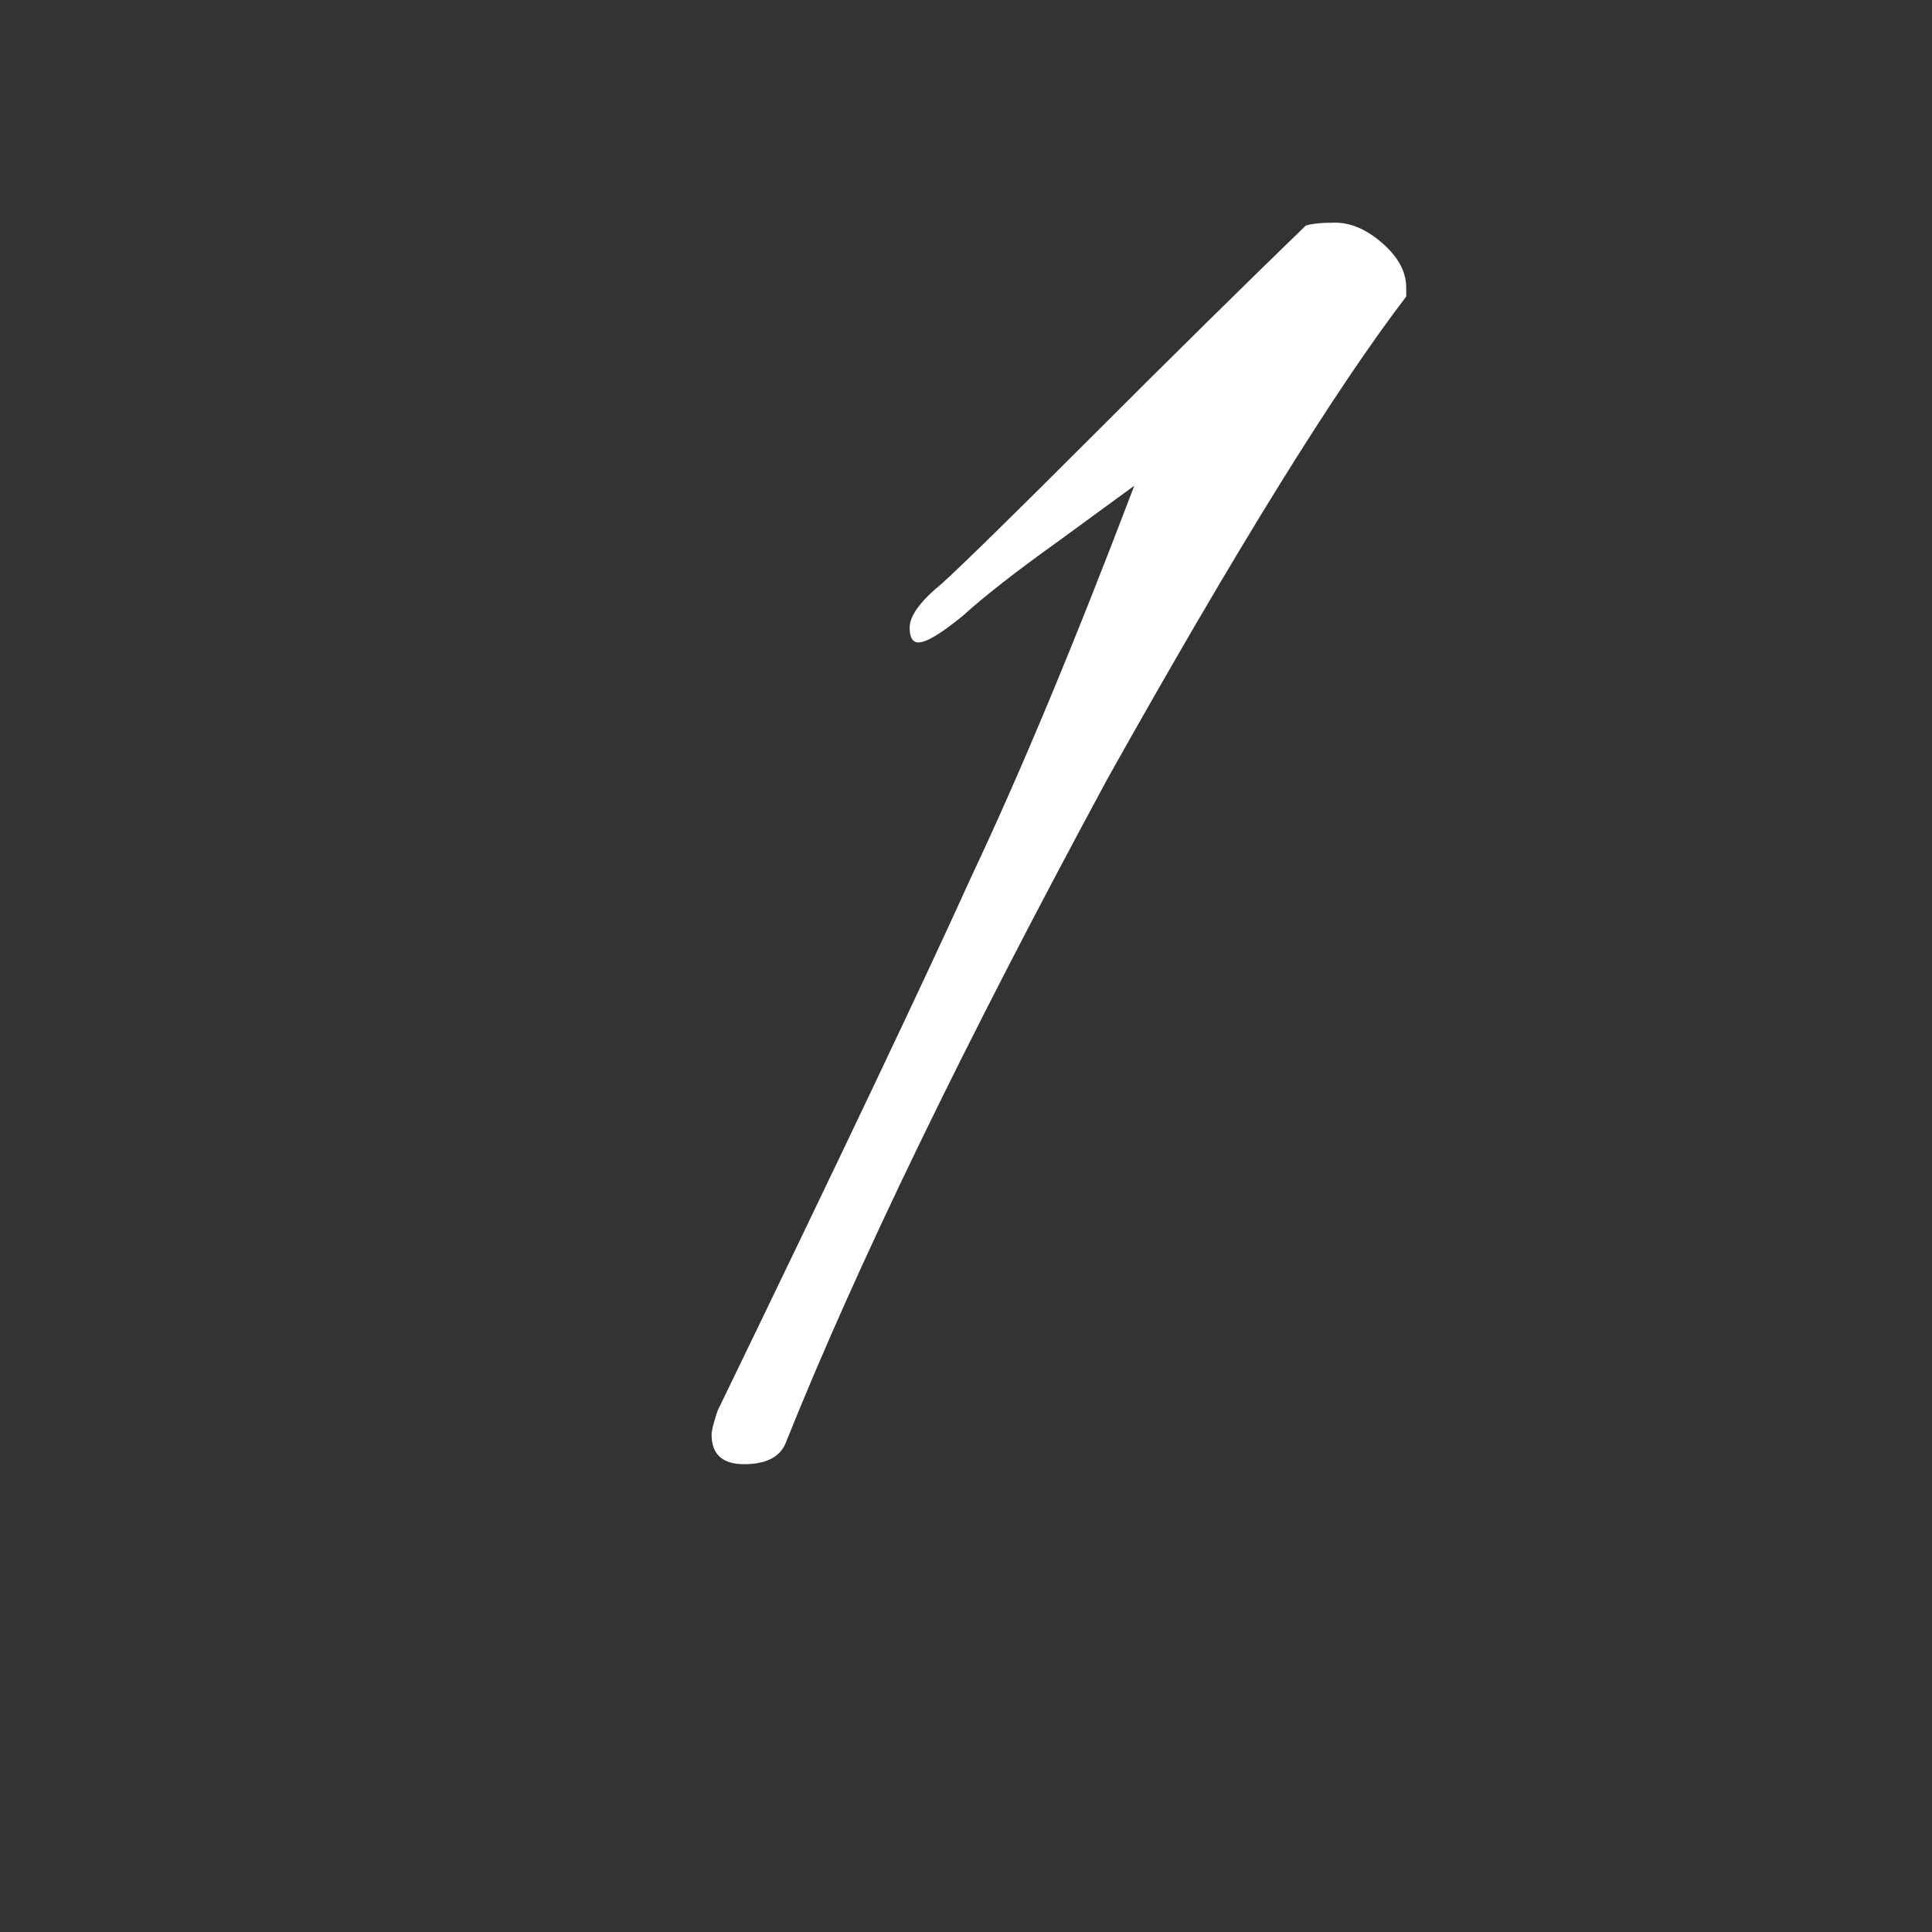 <svg width="56" height="56" viewBox="0 0 56 56" fill="none" xmlns="http://www.w3.org/2000/svg">
<rect x="0" y="0" width="56" height="56" fill="#333333" stroke="none"/>
<g clip-path="url(#clip0_1_49)">
<path d="M22.768 41.84C22.596 42.24 22.196 42.44 21.568 42.44C20.94 42.44 20.626 42.154 20.626 41.583C20.626 41.469 20.683 41.24 20.797 40.897C24.338 33.586 26.795 28.417 28.165 25.389C29.593 22.362 31.164 18.592 32.878 14.079L30.65 15.707C29.451 16.564 28.537 17.278 27.908 17.849C27.28 18.363 26.852 18.621 26.623 18.621C26.452 18.621 26.366 18.478 26.366 18.192C26.366 17.849 26.68 17.421 27.309 16.907C27.937 16.336 29.393 14.908 31.678 12.623C34.02 10.281 36.077 8.253 37.847 6.54C38.019 6.483 38.304 6.454 38.704 6.454C39.161 6.454 39.618 6.654 40.075 7.054C40.532 7.454 40.76 7.882 40.76 8.339V8.596C38.704 11.281 35.819 15.936 32.107 22.562C27.937 30.273 24.824 36.699 22.768 41.84Z" fill="white"/>
</g>
<defs>
<clipPath id="clip0_1_49">
<rect width="56" height="56" fill="white"/>
</clipPath>
</defs>
</svg>
